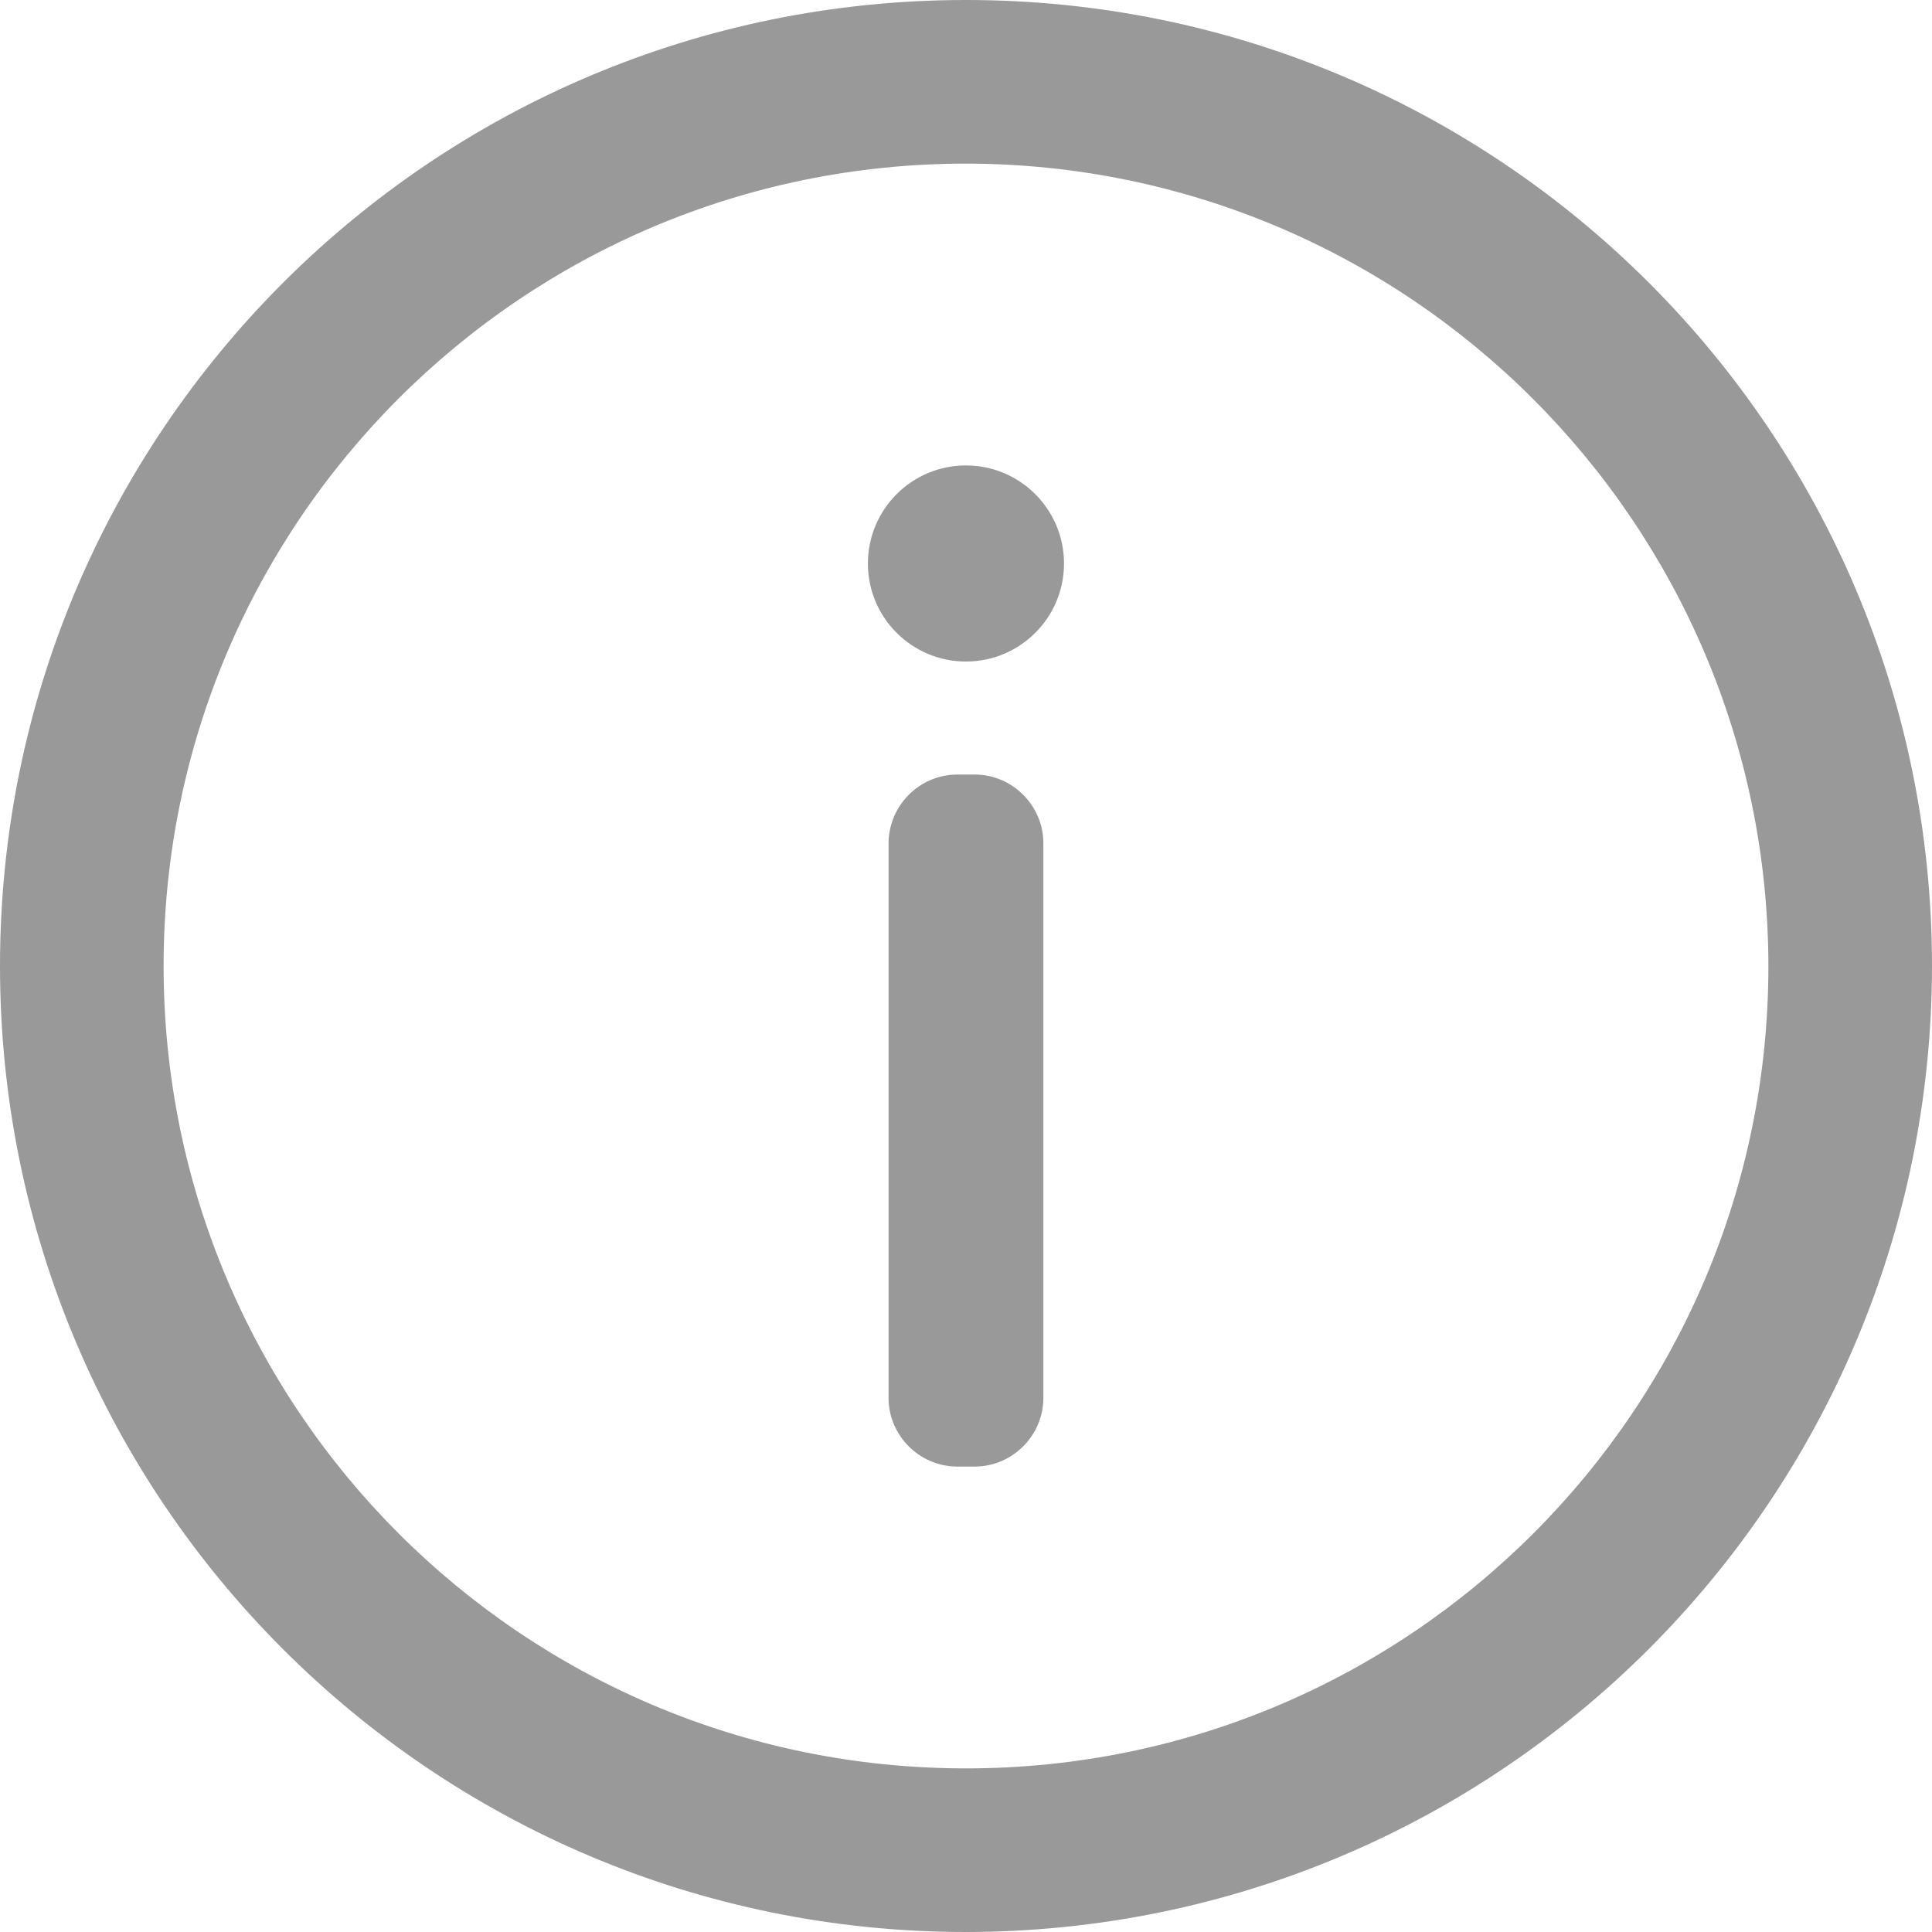 <svg width="22" height="22" viewBox="0 0 22 22" fill="none" xmlns="http://www.w3.org/2000/svg">
<path d="M11 22C4.924 22 0 17.076 0 11C0 4.924 4.924 0 11 0C17.076 0 22 4.924 22 11C21.994 17.076 17.076 21.994 11 22ZM11 1.863C5.952 1.863 1.863 5.952 1.863 11C1.863 16.047 5.952 20.137 11 20.137C16.047 20.137 20.137 16.047 20.137 11C20.131 5.958 16.042 1.869 11 1.863Z" fill="#999999"/>
<path d="M10.999 7.533C11.616 7.533 12.116 7.033 12.116 6.417C12.116 5.8 11.616 5.3 10.999 5.3C10.383 5.3 9.883 5.8 9.883 6.417C9.883 7.033 10.383 7.533 10.999 7.533Z" fill="#999999"/>
<path d="M10.9 8.82H11.1C11.528 8.82 11.881 9.173 11.881 9.601V15.918C11.881 16.347 11.528 16.7 11.1 16.7H10.9C10.471 16.7 10.118 16.347 10.118 15.918V9.607C10.118 9.173 10.471 8.82 10.9 8.82Z" fill="#999999"/>
</svg>
